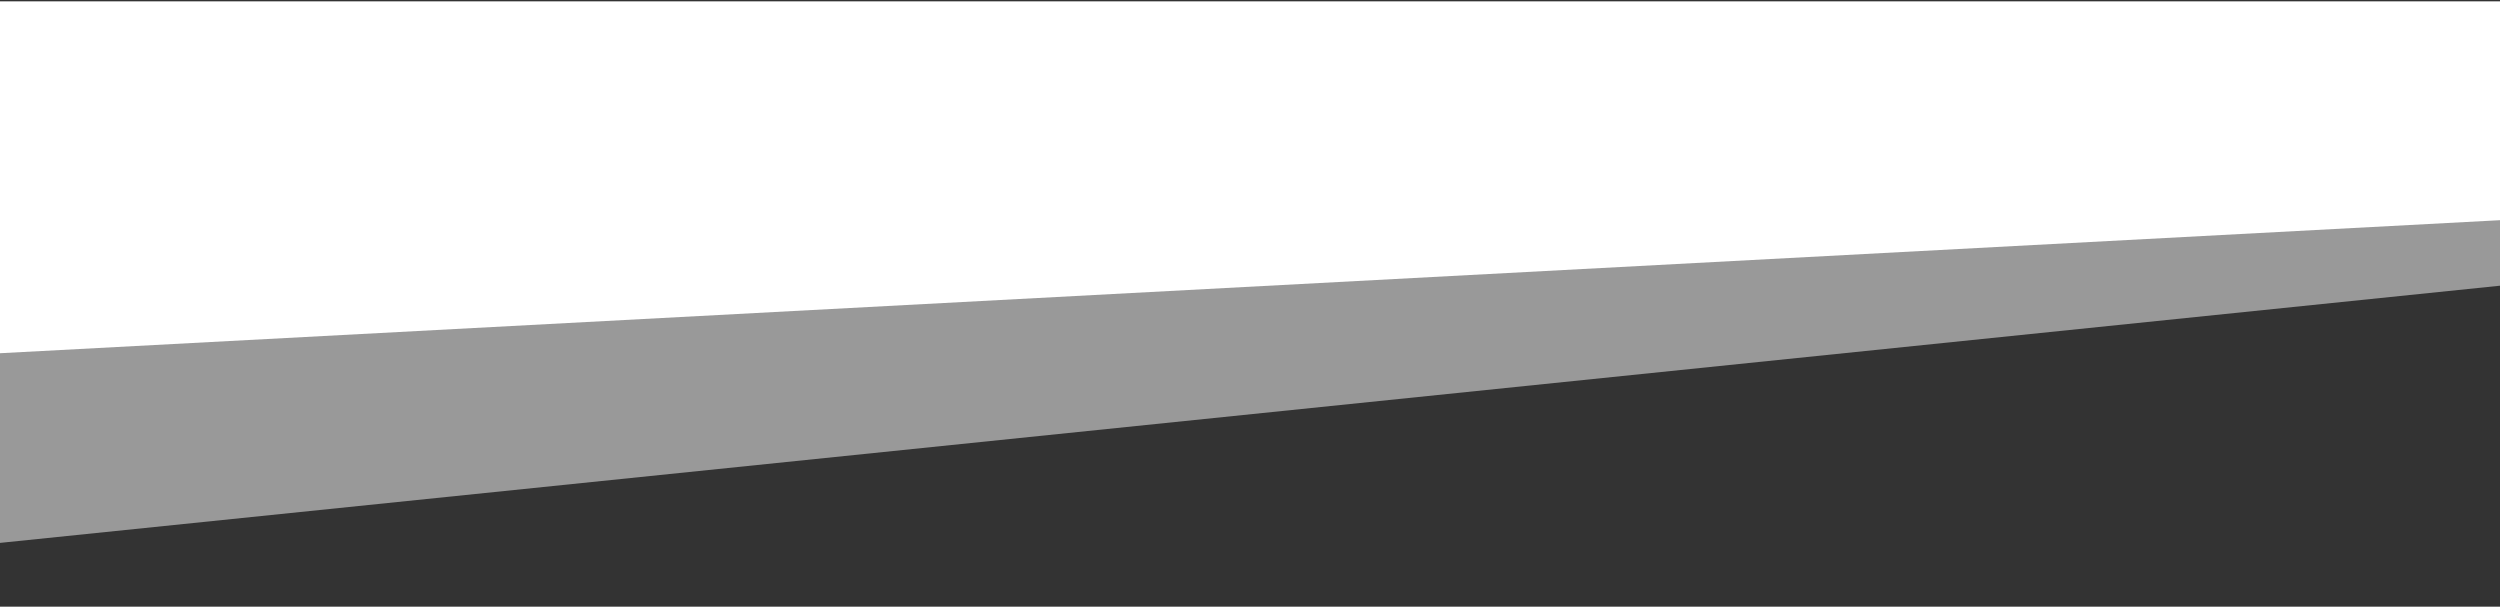 <svg width="375" height="91" viewBox="0 0 375 91" fill="none" xmlns="http://www.w3.org/2000/svg">
<rect x="0" y="0" width="375" height="91" fill="#333333" stroke="none"/>
<path opacity="0.5" d="M-93 0.224H565V23.31L-93 91L-93 0.224Z" fill="white"/>
<path d="M-93 0.224H565V22.918L-93 57.932L-93 0.224Z" fill="white"/>
</svg>
